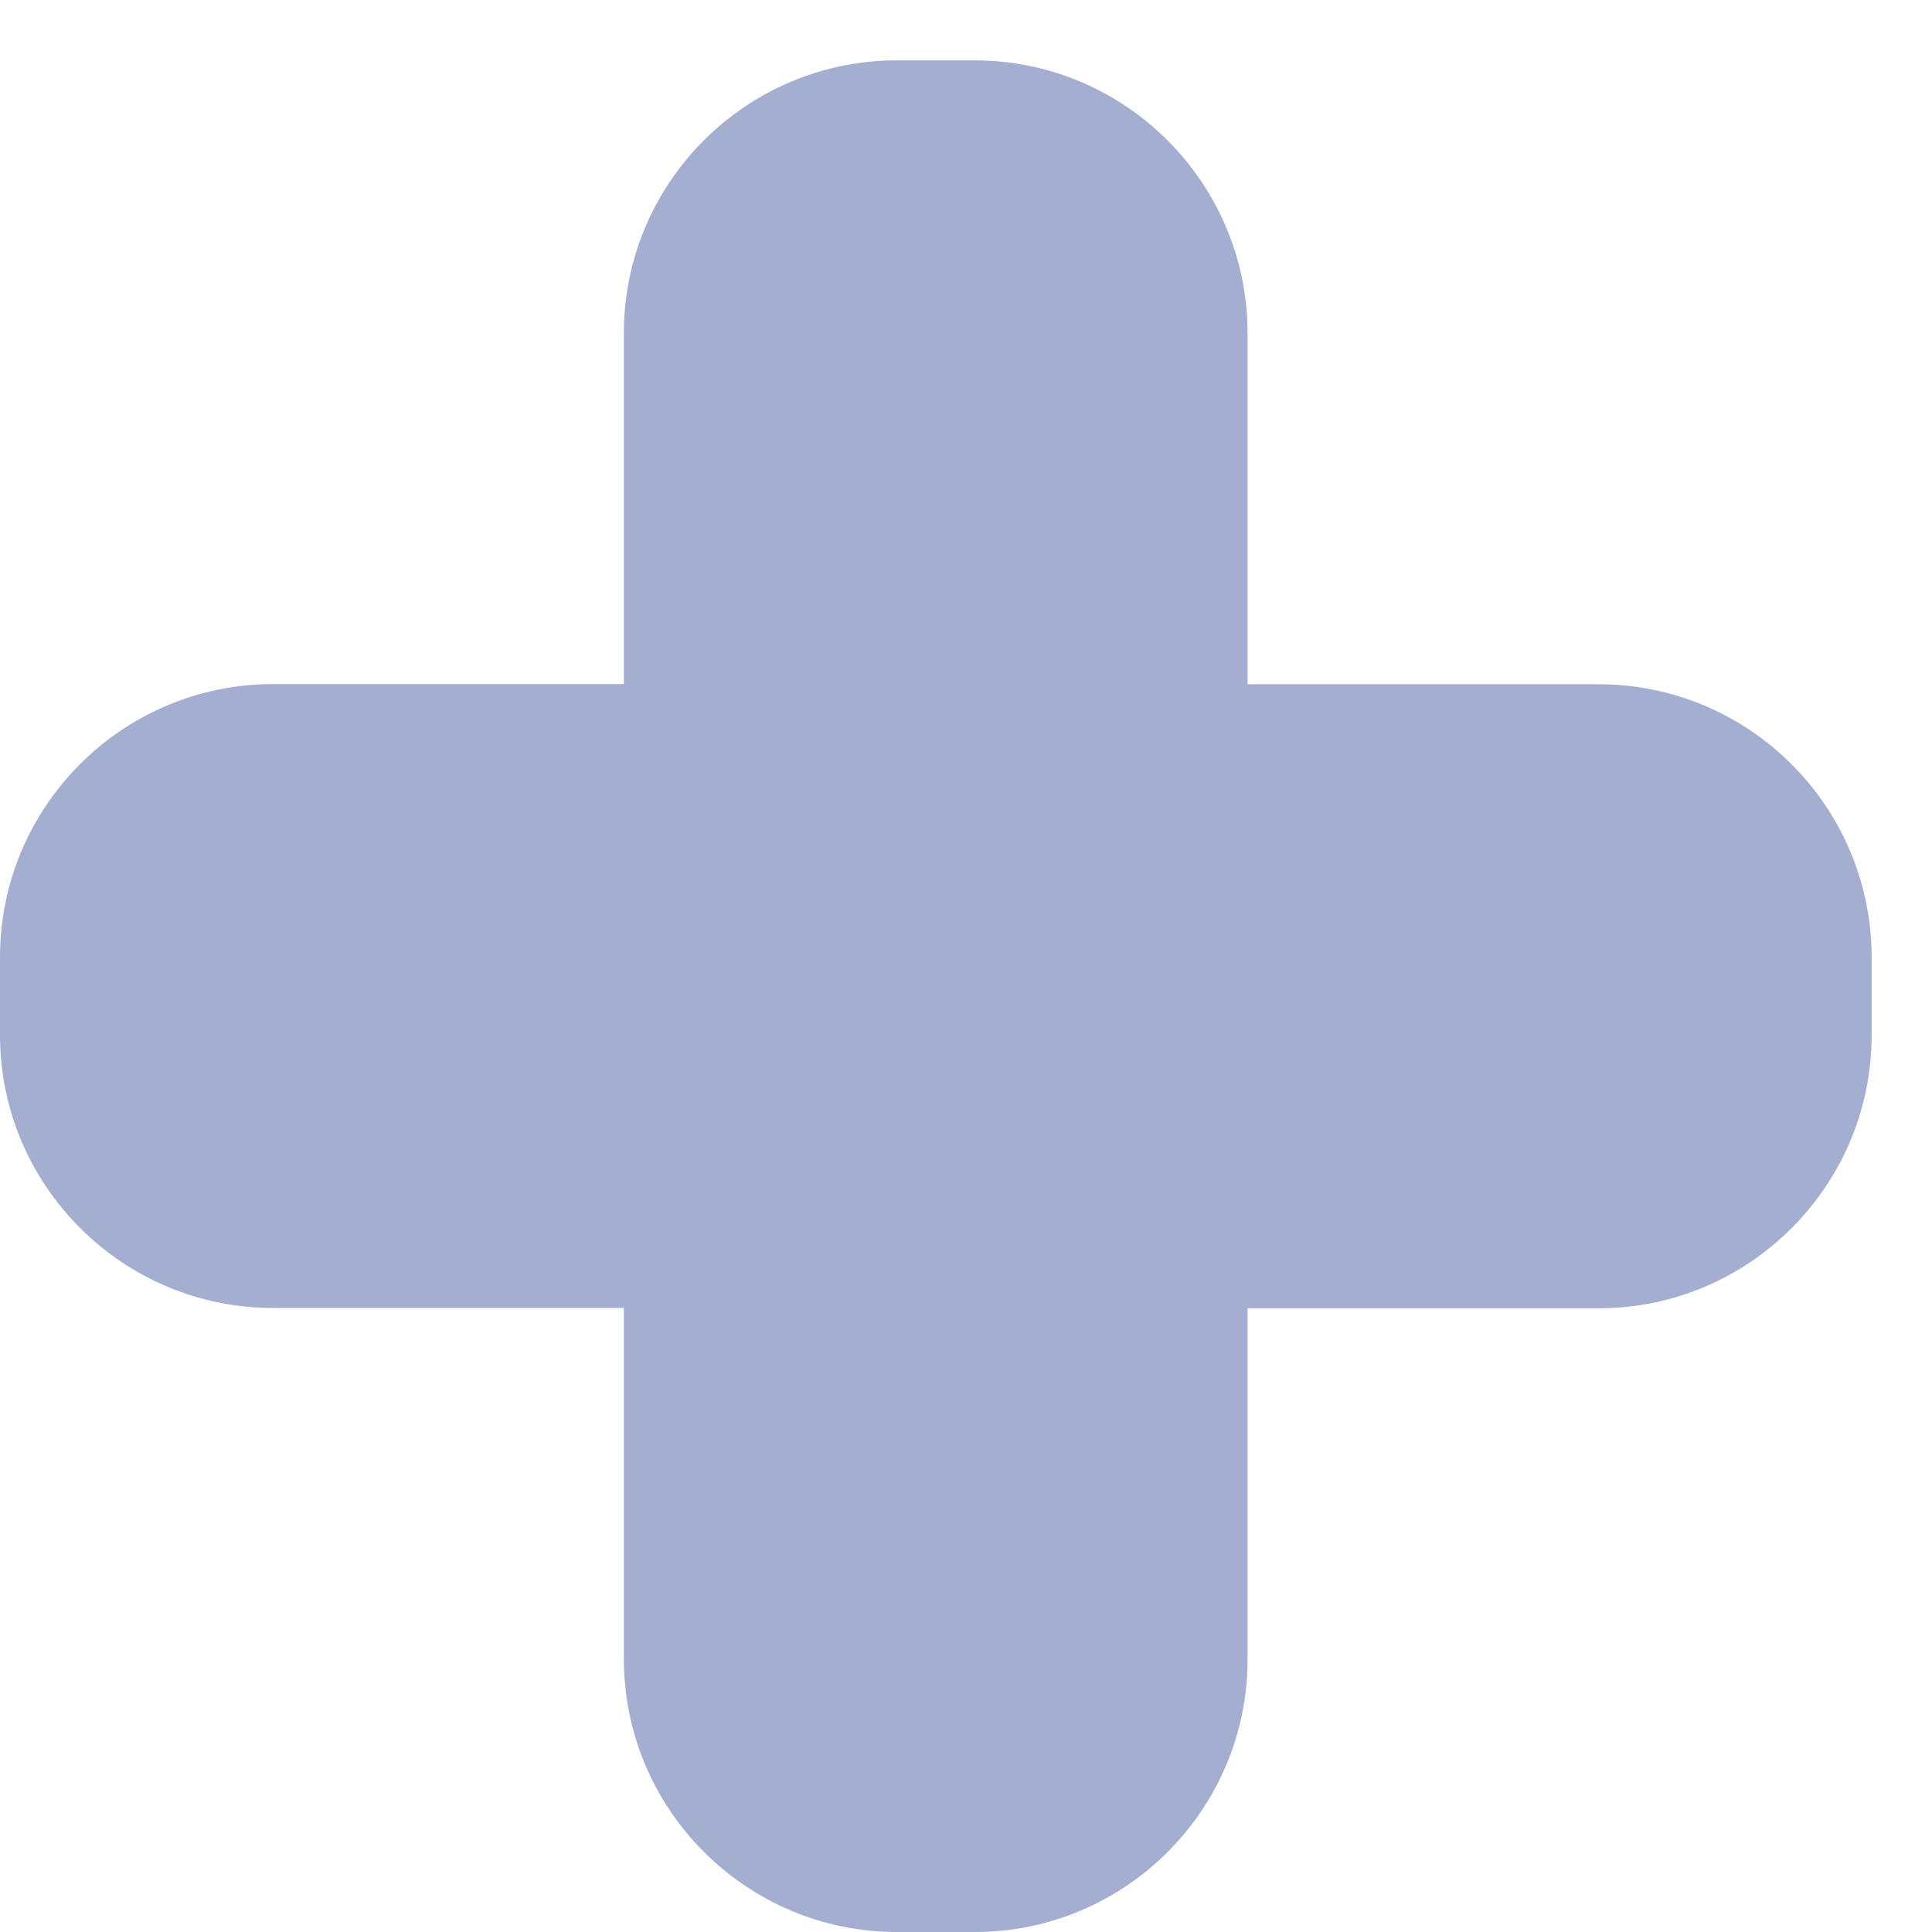 <svg width="12" height="12" viewBox="0 0 12 12" fill="none" xmlns="http://www.w3.org/2000/svg">
<path d="M6.055 12H5.571C4.637 12 3.875 11.24 3.875 10.304V8.124H1.696C0.761 8.124 0 7.364 0 6.429V5.945C0 5.01 0.76 4.249 1.696 4.249H3.875V2.069C3.875 1.135 4.635 0.375 5.57 0.375H6.054C6.988 0.375 7.749 1.135 7.749 2.071V4.25H9.929C10.864 4.25 11.625 5.01 11.625 5.946V6.43C11.625 7.364 10.865 8.126 9.929 8.126H7.749V10.306C7.749 11.24 6.989 12 6.055 12Z" fill="#A3AED0"/>
</svg>
